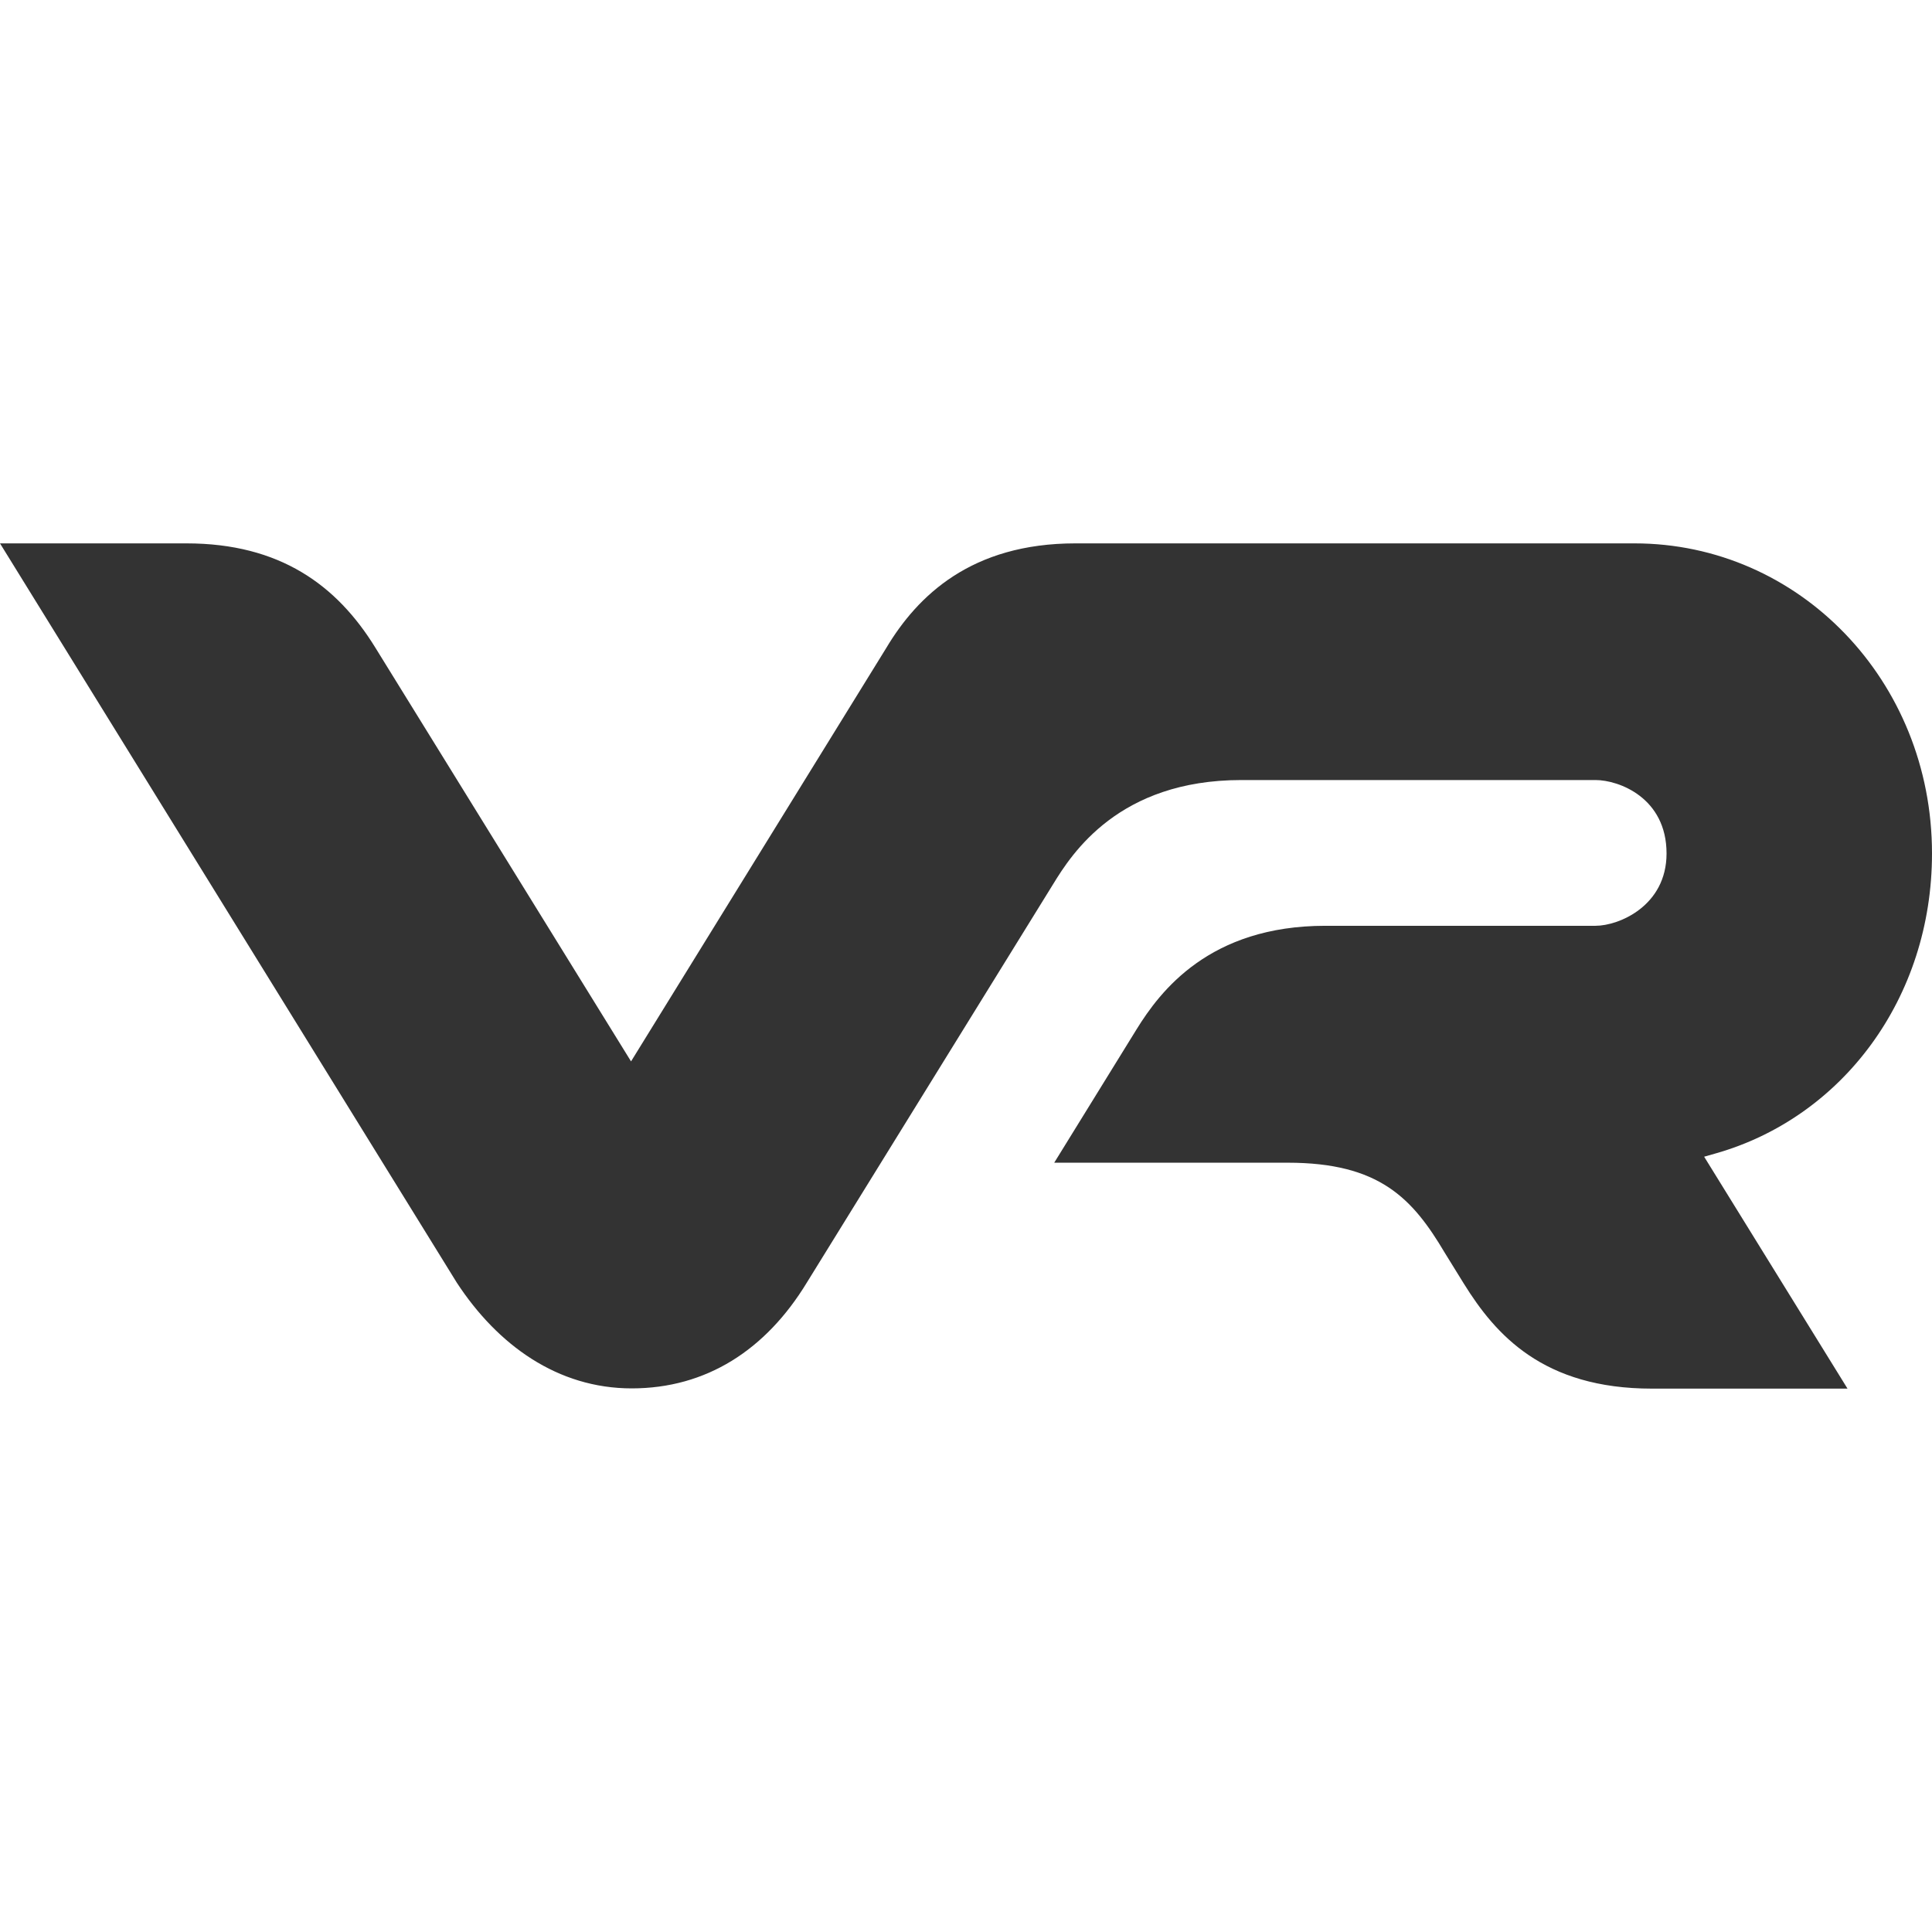 <svg viewBox="0 0 48 48" xmlns="http://www.w3.org/2000/svg" id="icon">
    <g fill="none" fill-rule="evenodd">
        <path d="M0 0h48v48H0z"/>
        <path d="M41.041 34.5c-2.704 0-3.884-1.34-4.67-2.605l-.476-.77c-.8-1.35-1.62-2.238-3.902-2.238h-5.801l2.043-3.309c.59-.955 1.814-2.577 4.694-2.577h6.712c.578 0 1.764-.493 1.764-1.797 0-1.387-1.189-1.824-1.764-1.824h-8.802c-3.043 0-4.208 1.826-4.673 2.585l-6.121 9.902c-1.02 1.675-2.5 2.627-4.35 2.627-1.839 0-3.328-1.072-4.346-2.627L0 13.5h4.633c2.323 0 3.738 1.041 4.692 2.59l6.353 10.28 6.342-10.273c.775-1.296 2.113-2.597 4.697-2.597h13.891c4.085 0 7.392 3.407 7.392 7.704 0 3.597-2.23 6.562-5.38 7.454l-.281.08 3.562 5.762h-4.86z" fill="#333"/>
    </g>
</svg>
